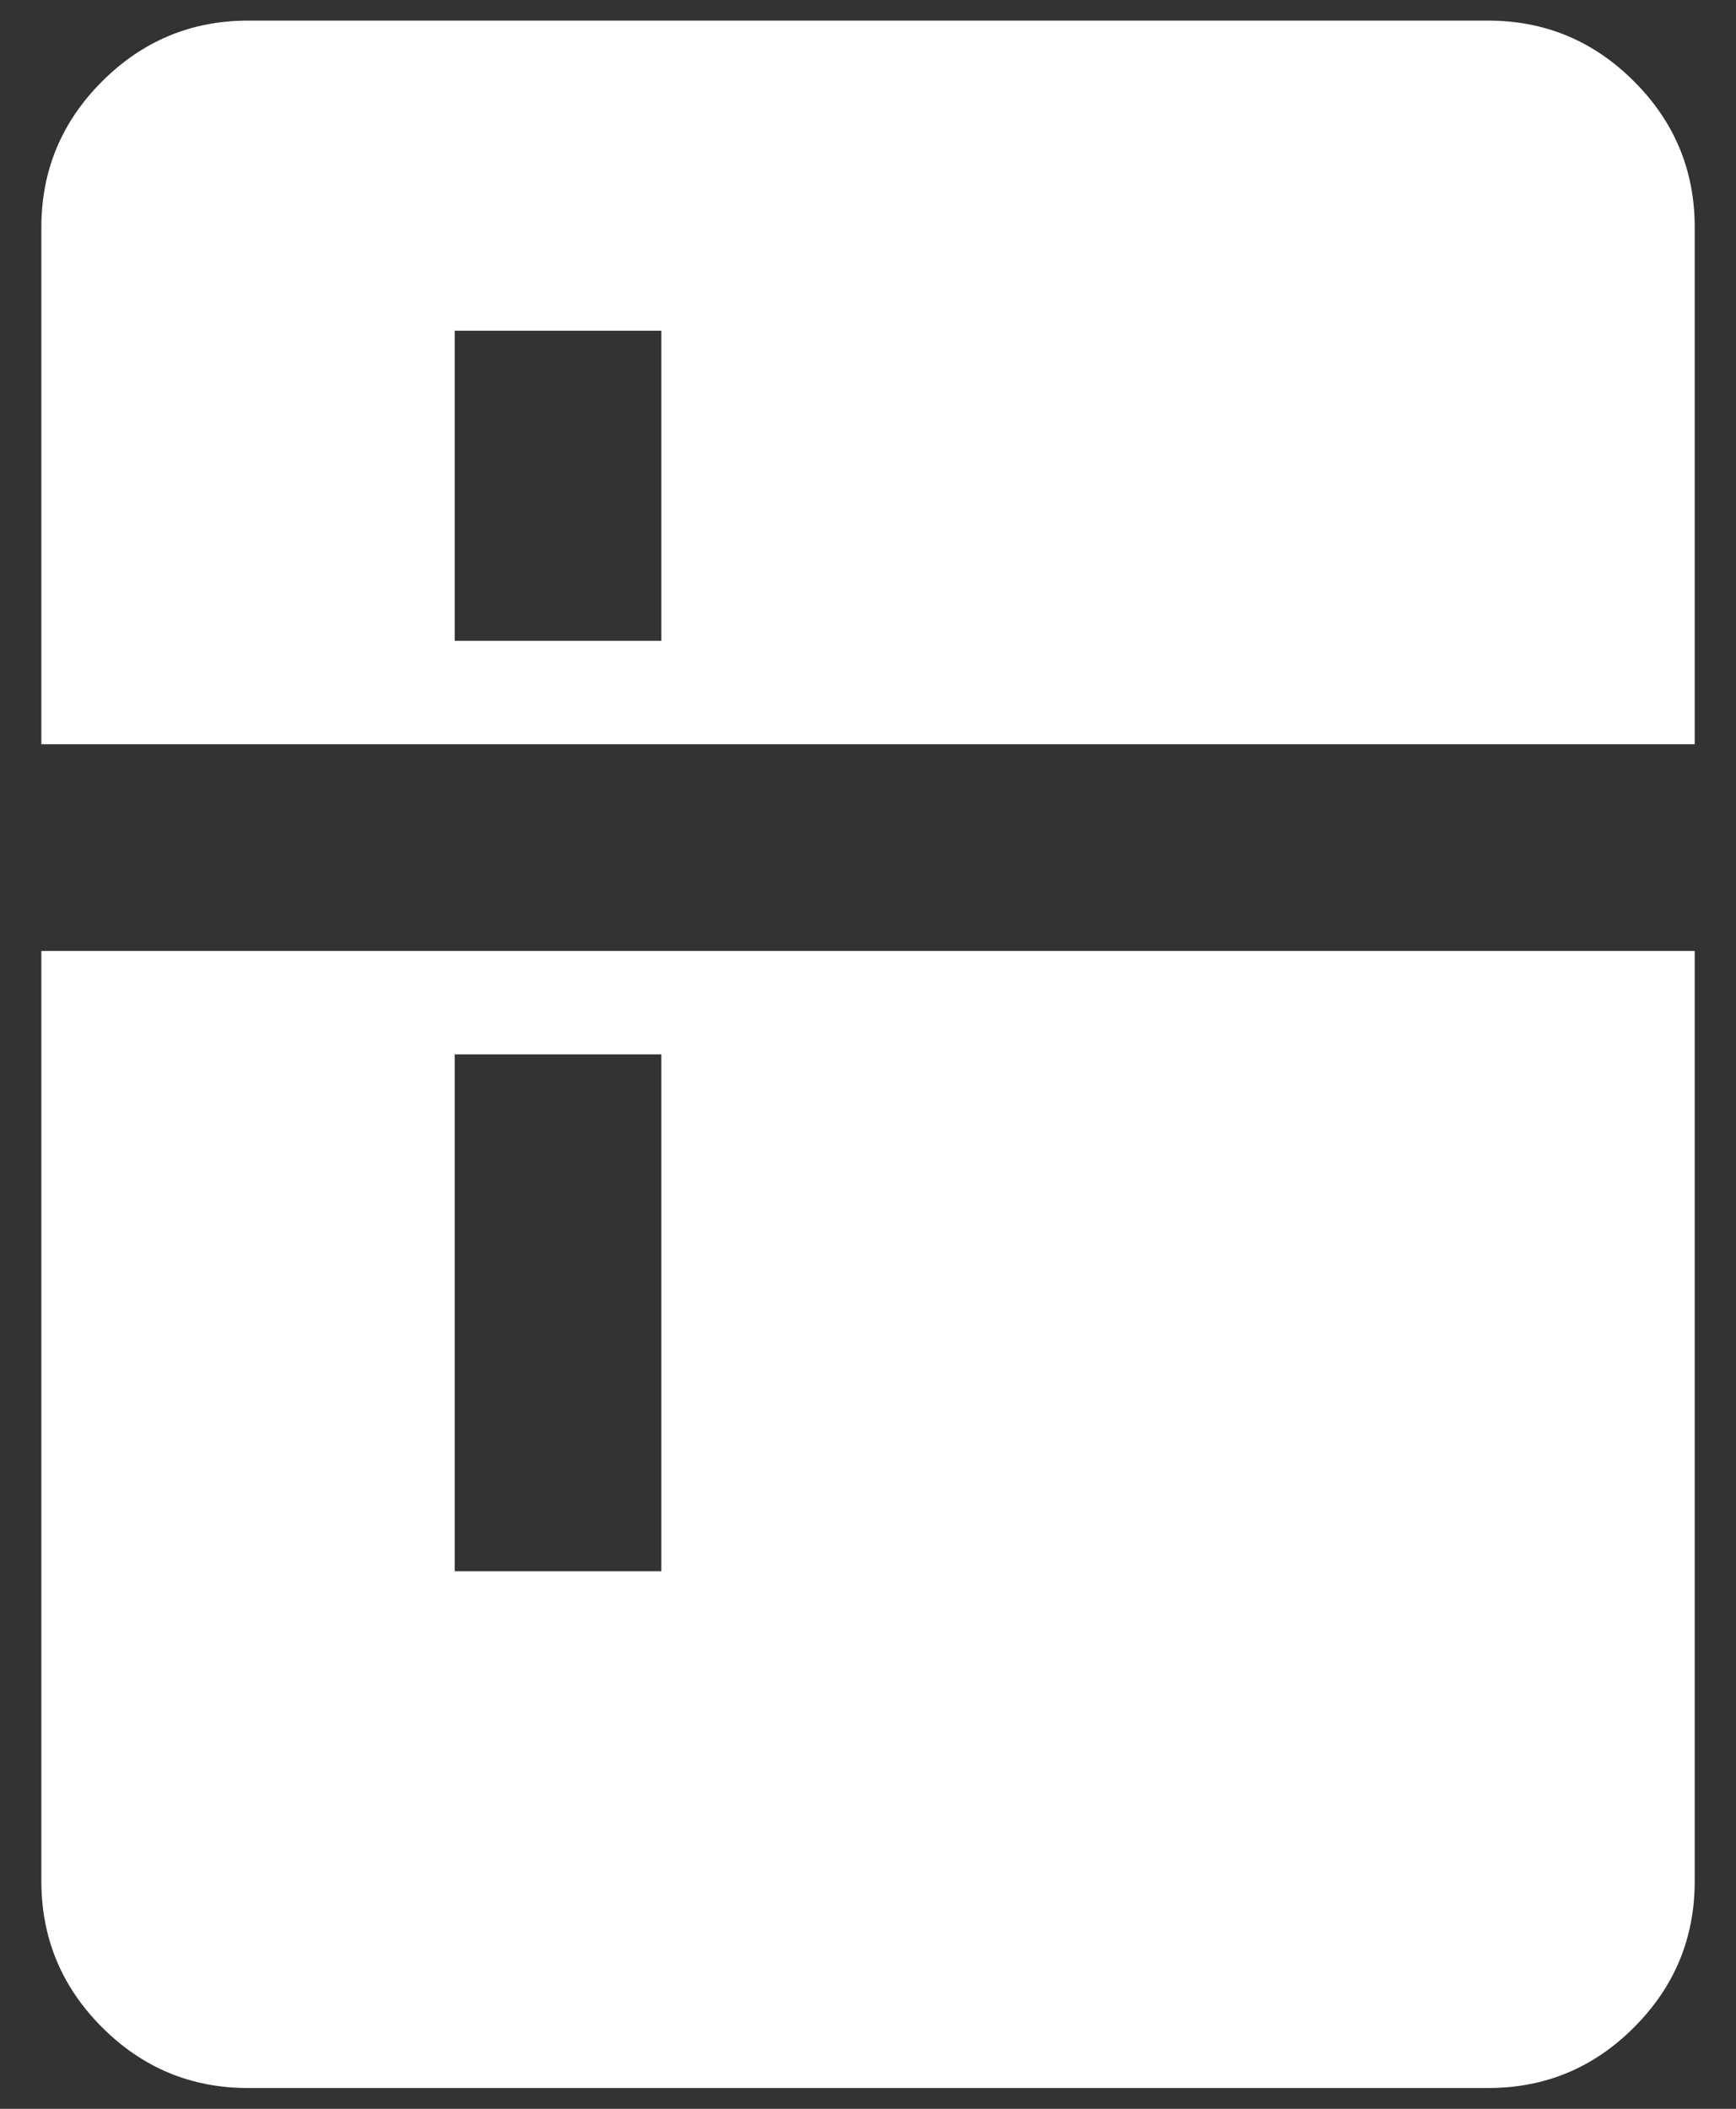 <svg width="28" height="34" viewBox="0 0 28 34" fill="none" xmlns="http://www.w3.org/2000/svg">
<rect x="0" y="0" width="28" height="34" fill="#333333" stroke="none"/>
<path d="M7.334 10.332H10.667V5.332H7.334V10.332ZM7.334 25.332H10.667V16.999H7.334V25.332ZM4 33.665C3.084 33.665 2.299 33.339 1.647 32.687C0.995 32.035 0.668 31.25 0.667 30.332V15.332H27.334V30.332C27.334 31.249 27.008 32.034 26.355 32.687C25.703 33.34 24.918 33.666 24 33.665H4ZM0.667 11.999V3.665C0.667 2.749 0.994 1.964 1.647 1.312C2.3 0.66 3.085 0.333 4 0.332H24C24.917 0.332 25.702 0.659 26.355 1.312C27.009 1.965 27.335 2.75 27.334 3.665V11.999H0.667Z" fill="white"/>
</svg>
